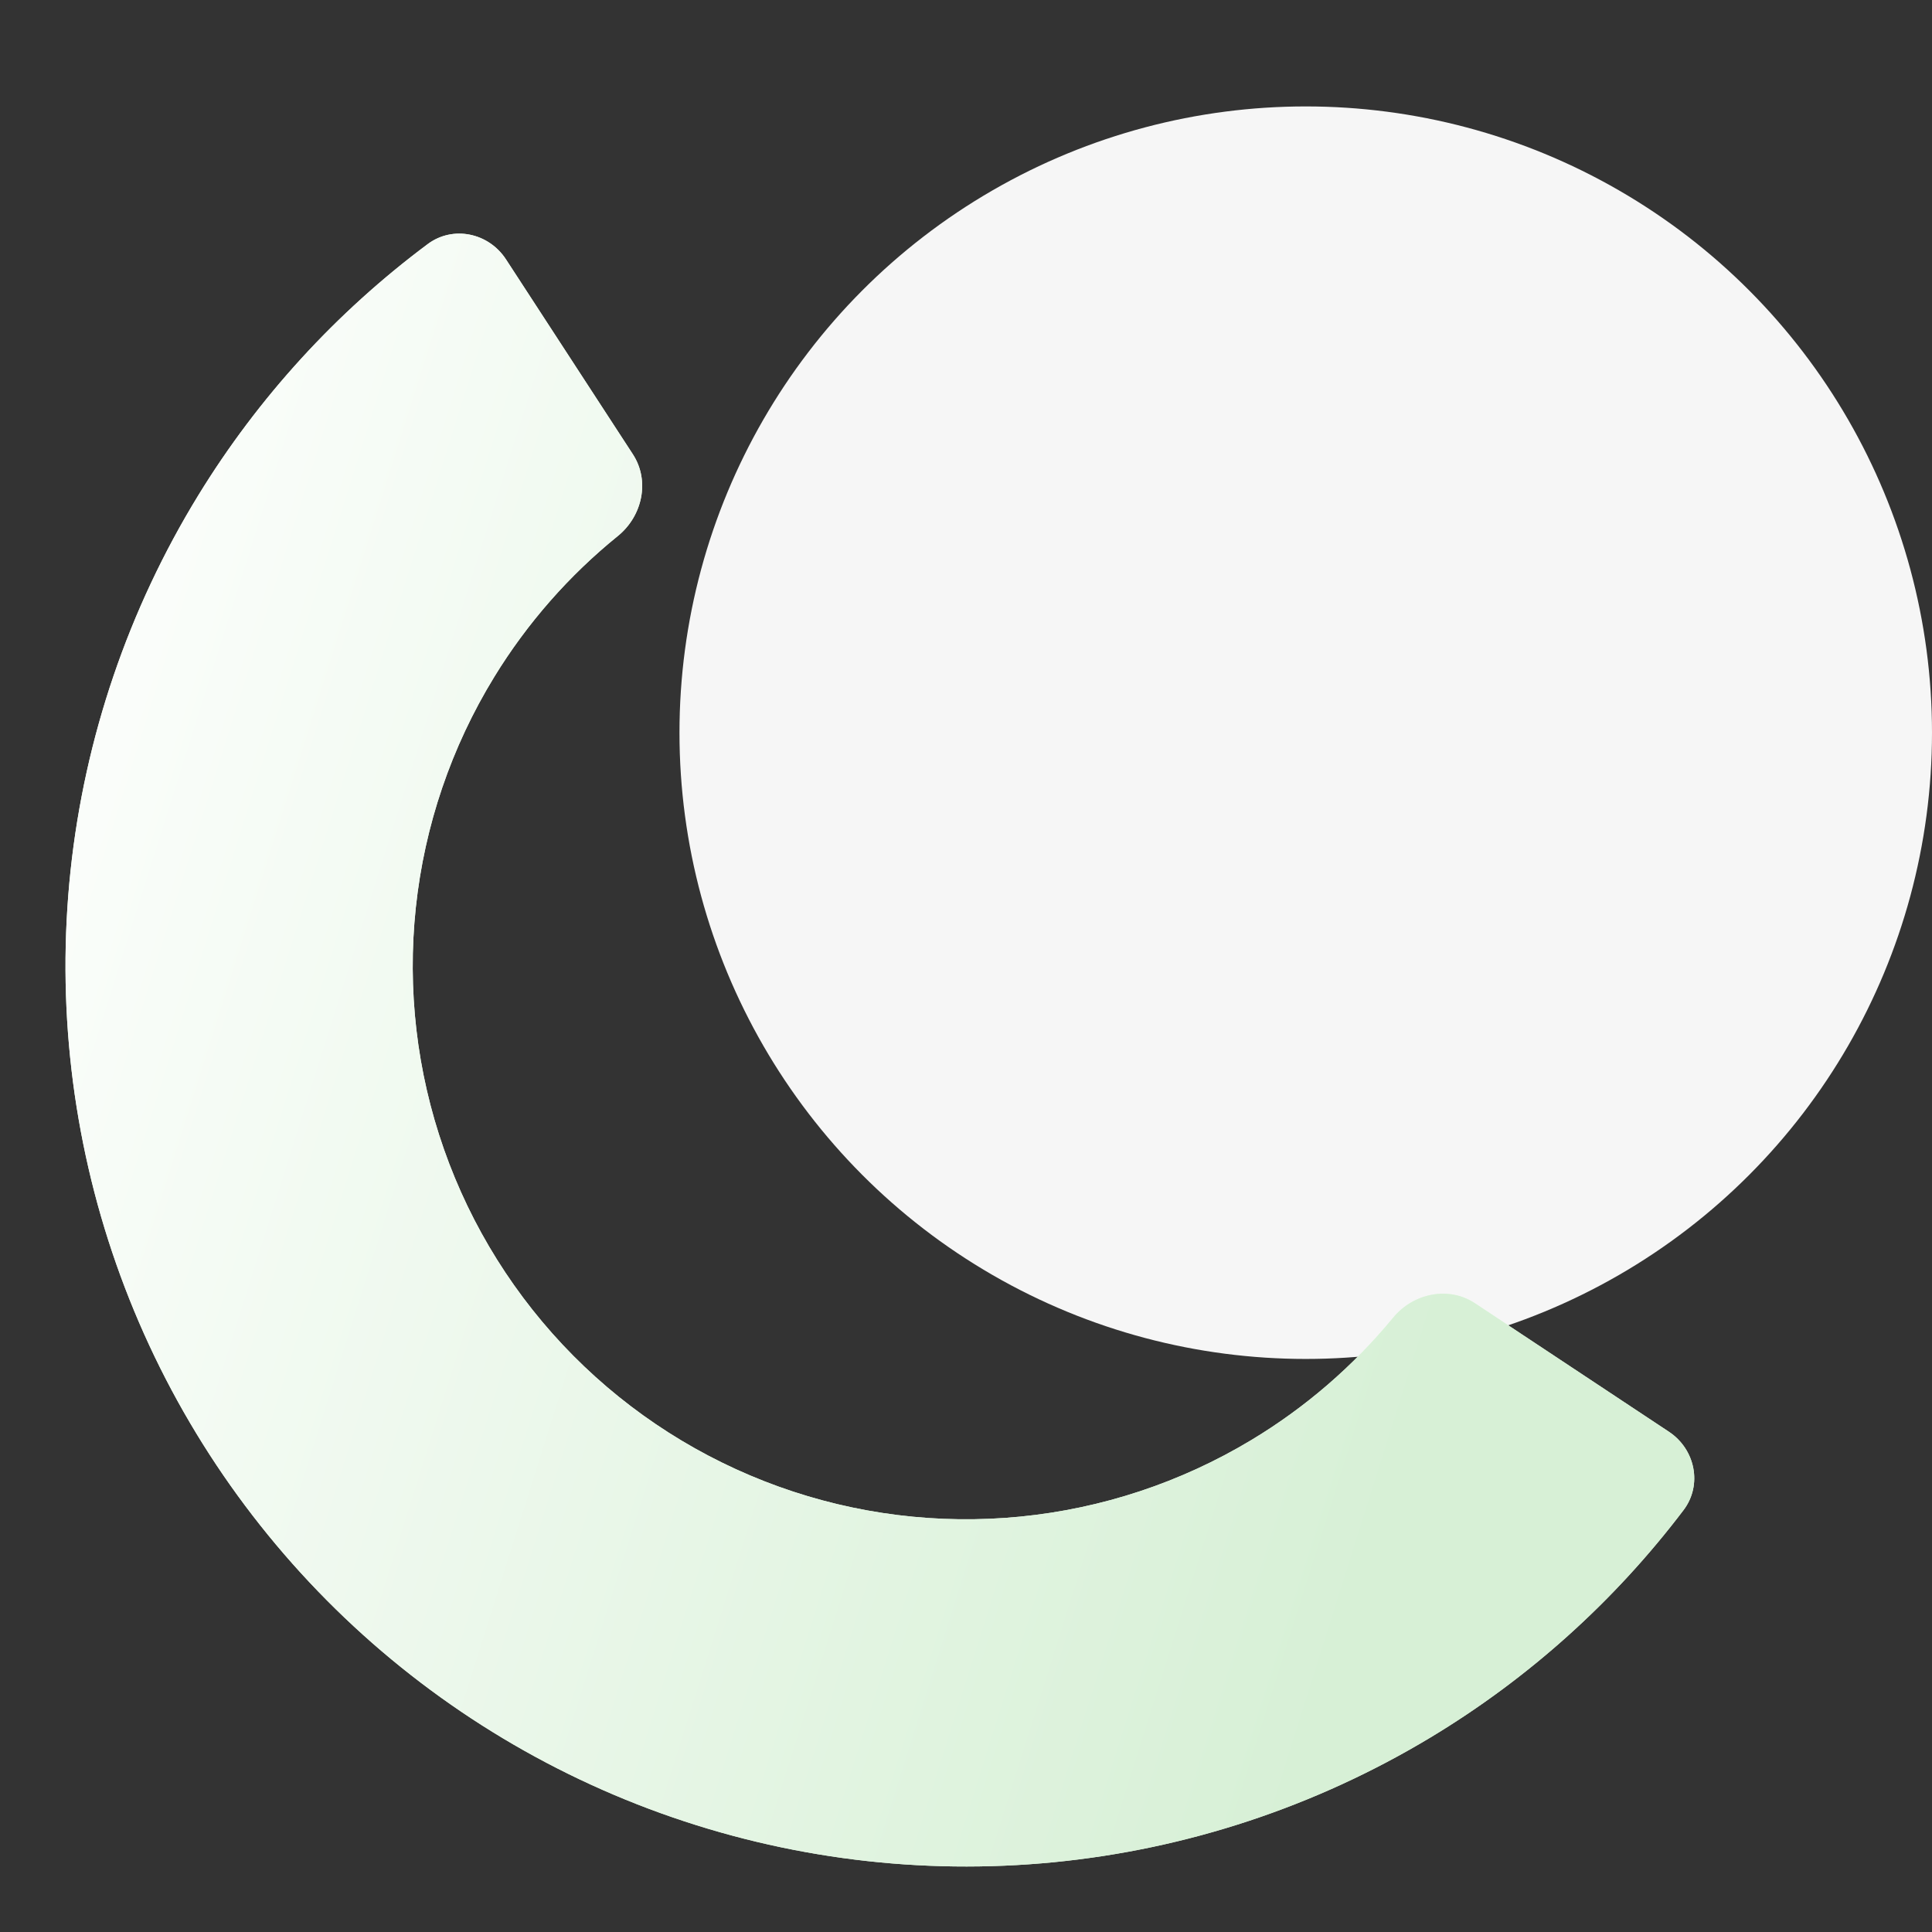 <svg width="236" height="236" viewBox="0 0 236 236" fill="none" xmlns="http://www.w3.org/2000/svg">
<rect x="0" y="0" width="236" height="236" fill="#333333" stroke="none"/>
<circle cx="159.5" cy="89.5" r="76.5" fill="#F6F6F6"/>
<path d="M203.862 174.892C207.085 177.028 207.984 181.387 205.648 184.467C197.213 195.59 186.725 205.023 174.73 212.243C160.731 220.67 145.032 225.872 128.772 227.471C112.512 229.071 96.1 227.029 80.728 221.493C65.356 215.957 51.41 207.066 39.904 195.466C28.398 183.866 19.62 169.849 14.209 154.433C8.798 139.016 6.888 122.588 8.62 106.342C10.352 90.095 15.681 74.439 24.22 60.509C31.538 48.572 41.055 38.161 52.245 29.817C55.345 27.506 59.696 28.44 61.806 31.68L77.308 55.493C79.417 58.733 78.473 63.043 75.469 65.476C69.511 70.299 64.405 76.113 60.381 82.677C55.134 91.236 51.86 100.855 50.796 110.837C49.732 120.819 50.905 130.913 54.23 140.385C57.555 149.857 62.948 158.469 70.017 165.596C77.087 172.723 85.655 178.186 95.1 181.587C104.545 184.989 114.628 186.244 124.619 185.261C134.609 184.278 144.255 181.081 152.855 175.904C159.452 171.934 165.307 166.874 170.179 160.956C172.636 157.971 176.953 157.062 180.175 159.198L203.862 174.892Z" fill="#E6FBE6"/>
<path d="M203.862 174.892C207.085 177.028 207.984 181.387 205.648 184.467C197.213 195.59 186.725 205.023 174.73 212.243C160.731 220.67 145.032 225.872 128.772 227.471C112.512 229.071 96.1 227.029 80.728 221.493C65.356 215.957 51.41 207.066 39.904 195.466C28.398 183.866 19.62 169.849 14.209 154.433C8.798 139.016 6.888 122.588 8.62 106.342C10.352 90.095 15.681 74.439 24.22 60.509C31.538 48.572 41.055 38.161 52.245 29.817C55.345 27.506 59.696 28.44 61.806 31.68L77.308 55.493C79.417 58.733 78.473 63.043 75.469 65.476C69.511 70.299 64.405 76.113 60.381 82.677C55.134 91.236 51.86 100.855 50.796 110.837C49.732 120.819 50.905 130.913 54.23 140.385C57.555 149.857 62.948 158.469 70.017 165.596C77.087 172.723 85.655 178.186 95.1 181.587C104.545 184.989 114.628 186.244 124.619 185.261C134.609 184.278 144.255 181.081 152.855 175.904C159.452 171.934 165.307 166.874 170.179 160.956C172.636 157.971 176.953 157.062 180.175 159.198L203.862 174.892Z" fill="url(#paint0_linear)"/>
<defs>
<linearGradient id="paint0_linear" x1="16.504" y1="0.108" x2="208.426" y2="60.525" gradientUnits="userSpaceOnUse">
<stop stop-color="white"/>
<stop offset="1" stop-color="#D7F0D6"/>
</linearGradient>
</defs>
</svg>
